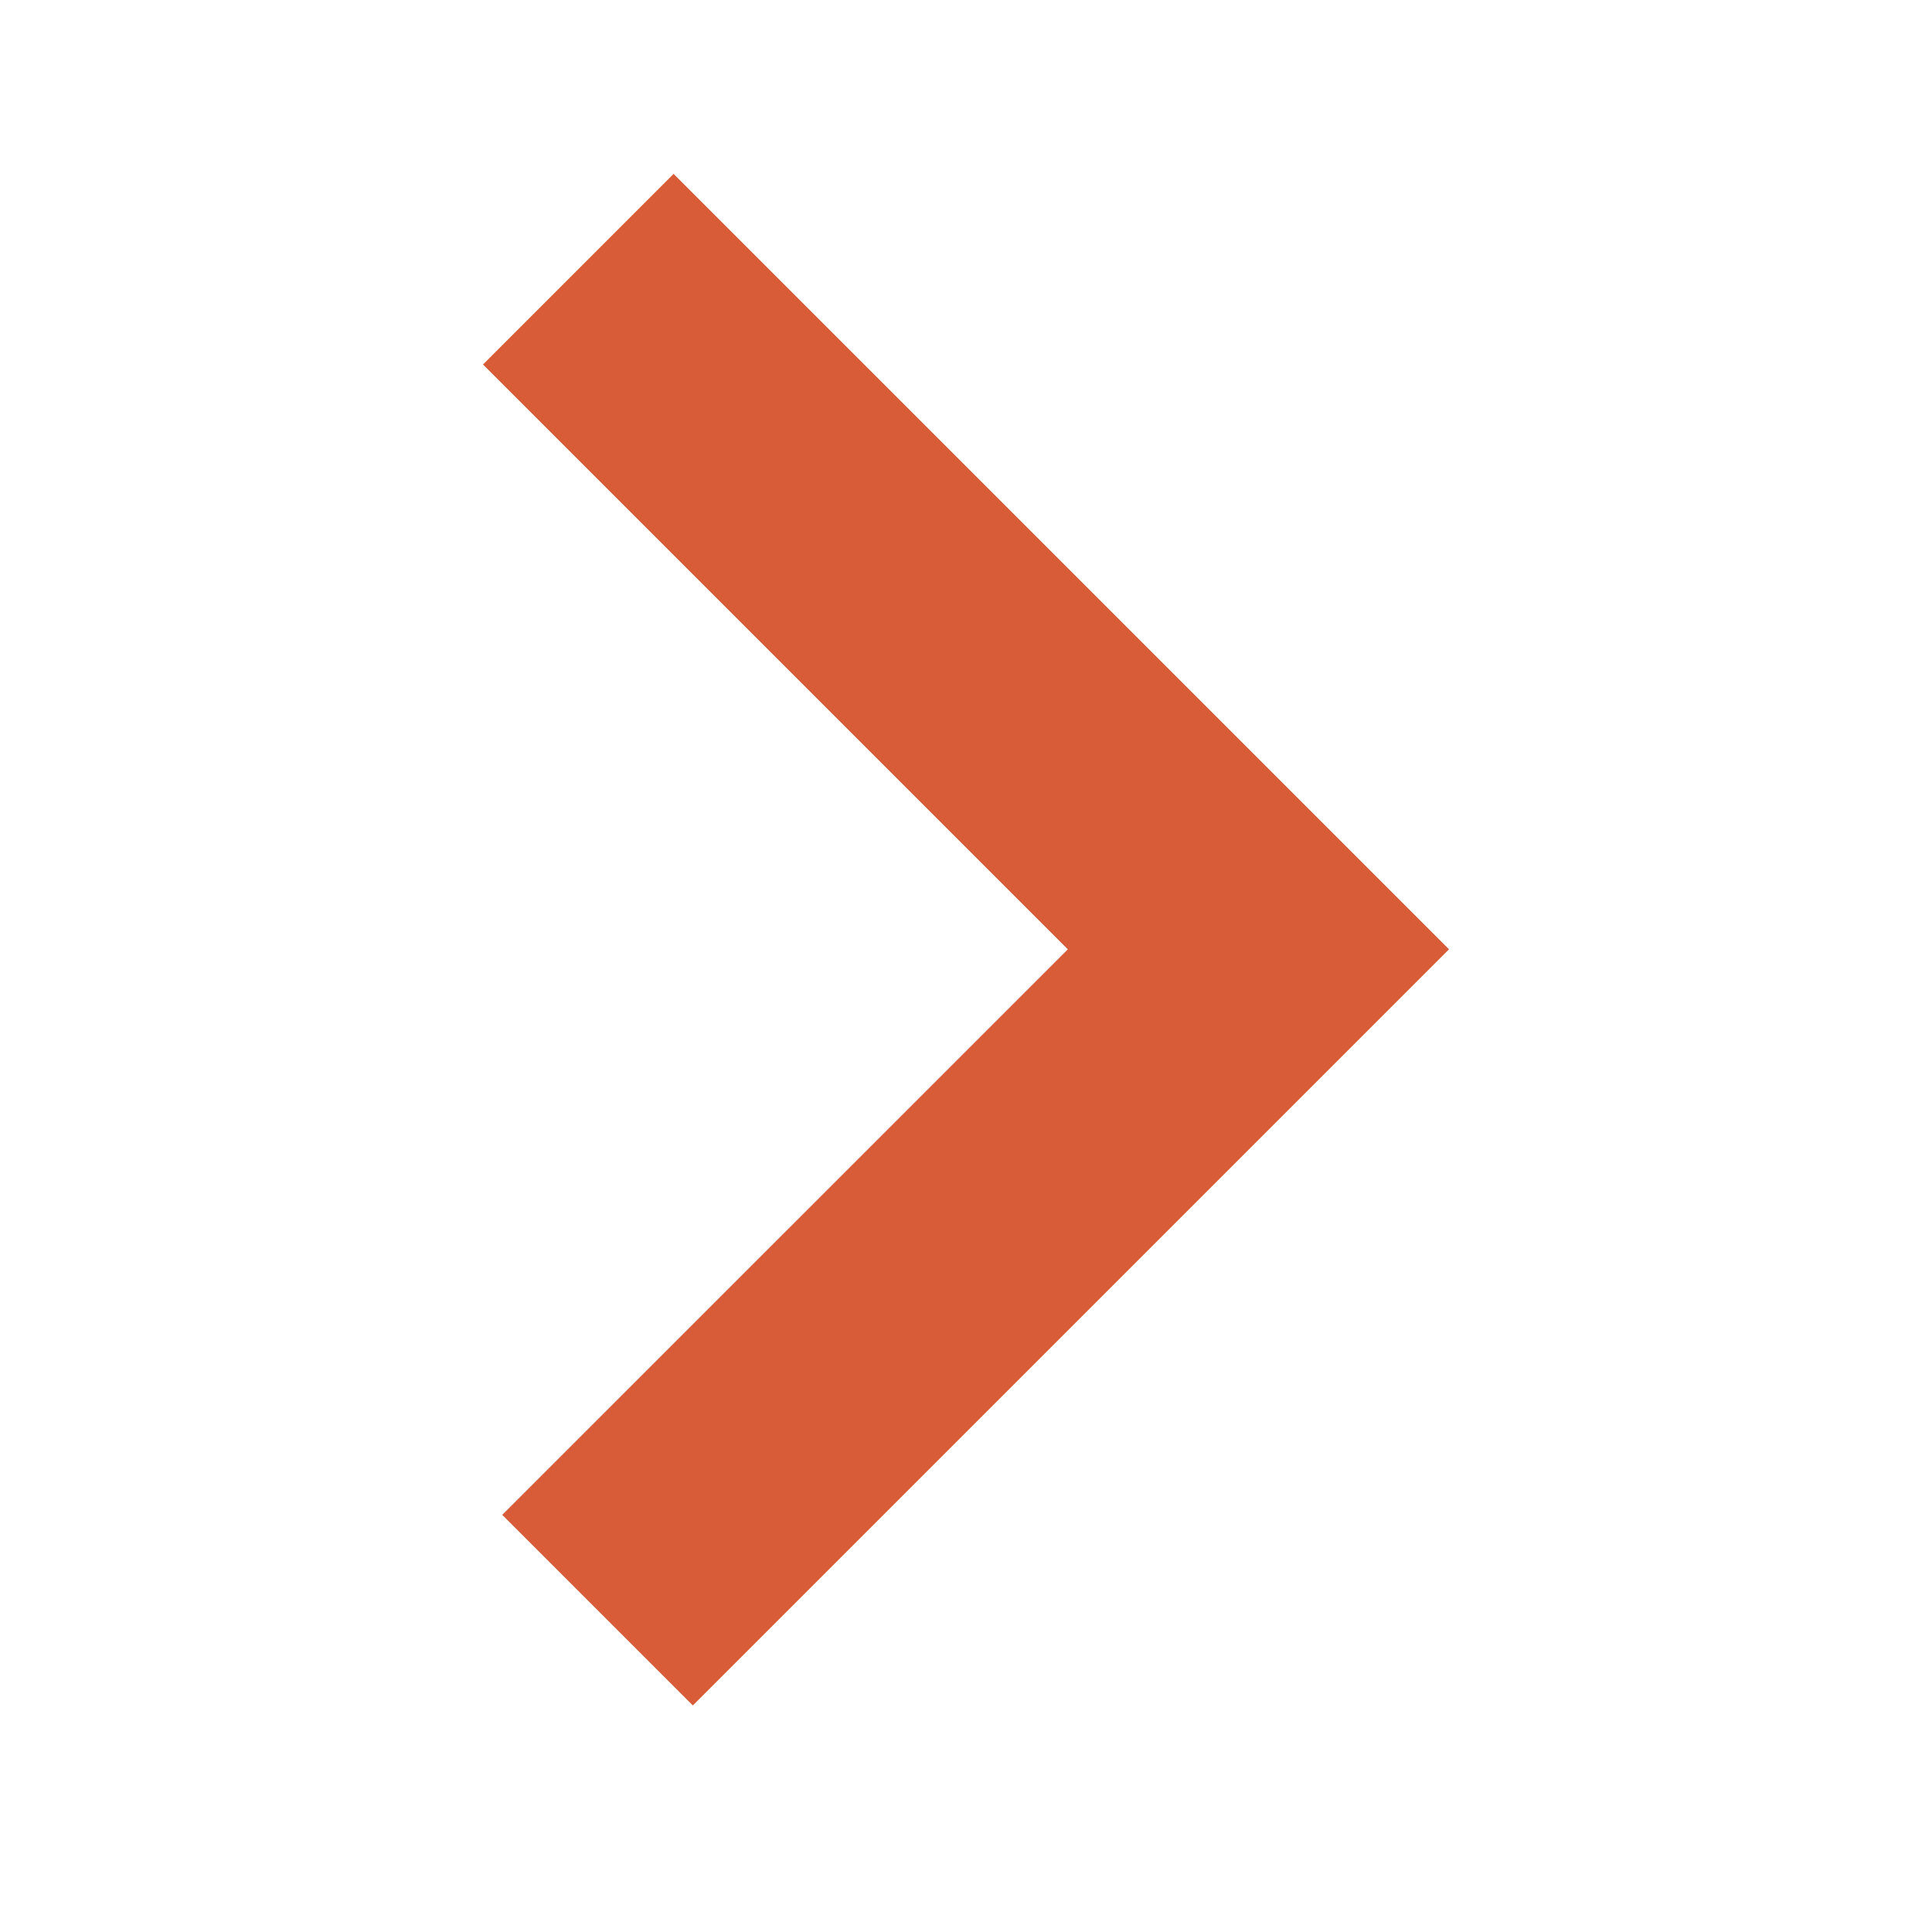 <svg xmlns="http://www.w3.org/2000/svg" xmlns:xlink="http://www.w3.org/1999/xlink" version="1.1" baseProfile="tiny" x="0px" y="0px" viewBox="0 0 100 100" xml:space="preserve"><g><polygon fill-rule="evenodd" fill="#D75C37" points="34.865,9 75,49.136 35.861,88.274 25.996,78.408 55.271,49.136 25,18.866  "></polygon></g></svg>